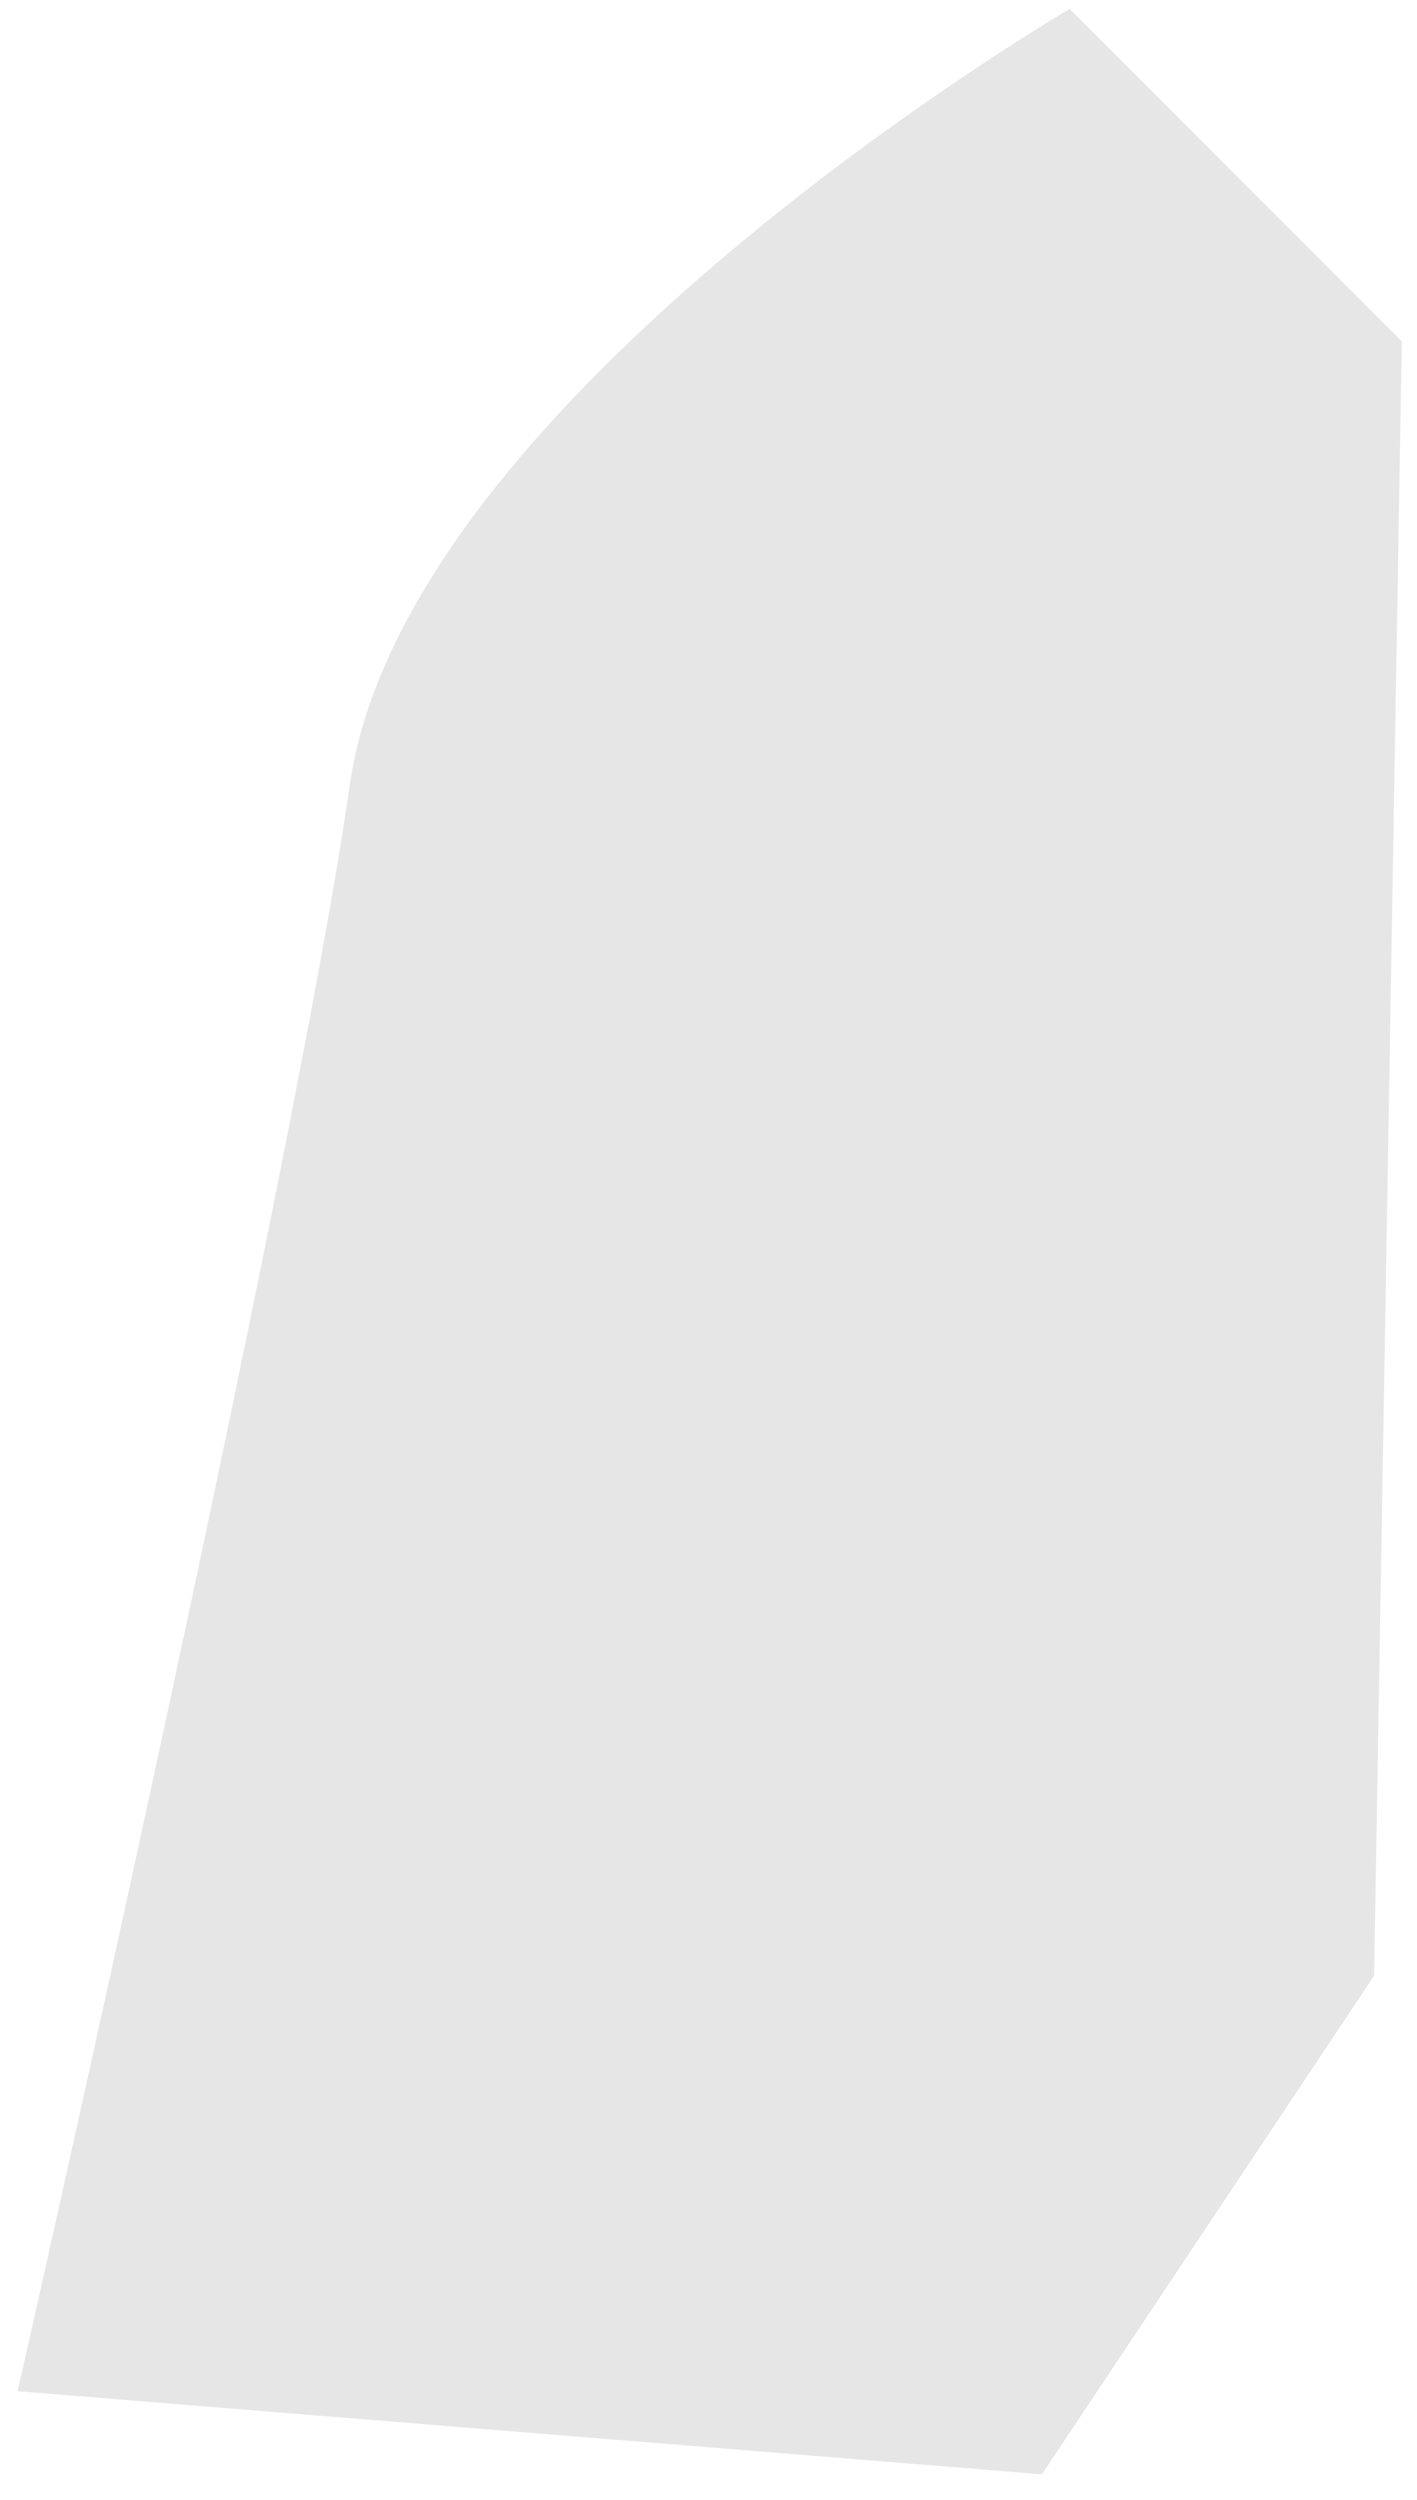 <svg width="38" height="67" viewBox="0 0 38 67" fill="none" xmlns="http://www.w3.org/2000/svg">
<path d="M37.592 9.15L28.684 0.241C28.684 0.241 10.867 10.635 9.382 21.028C7.897 31.421 0.473 64.086 0.473 64.086L27.941 66.313L36.85 52.95L37.592 9.15Z" fill="#E6E6E6"/>
</svg>
